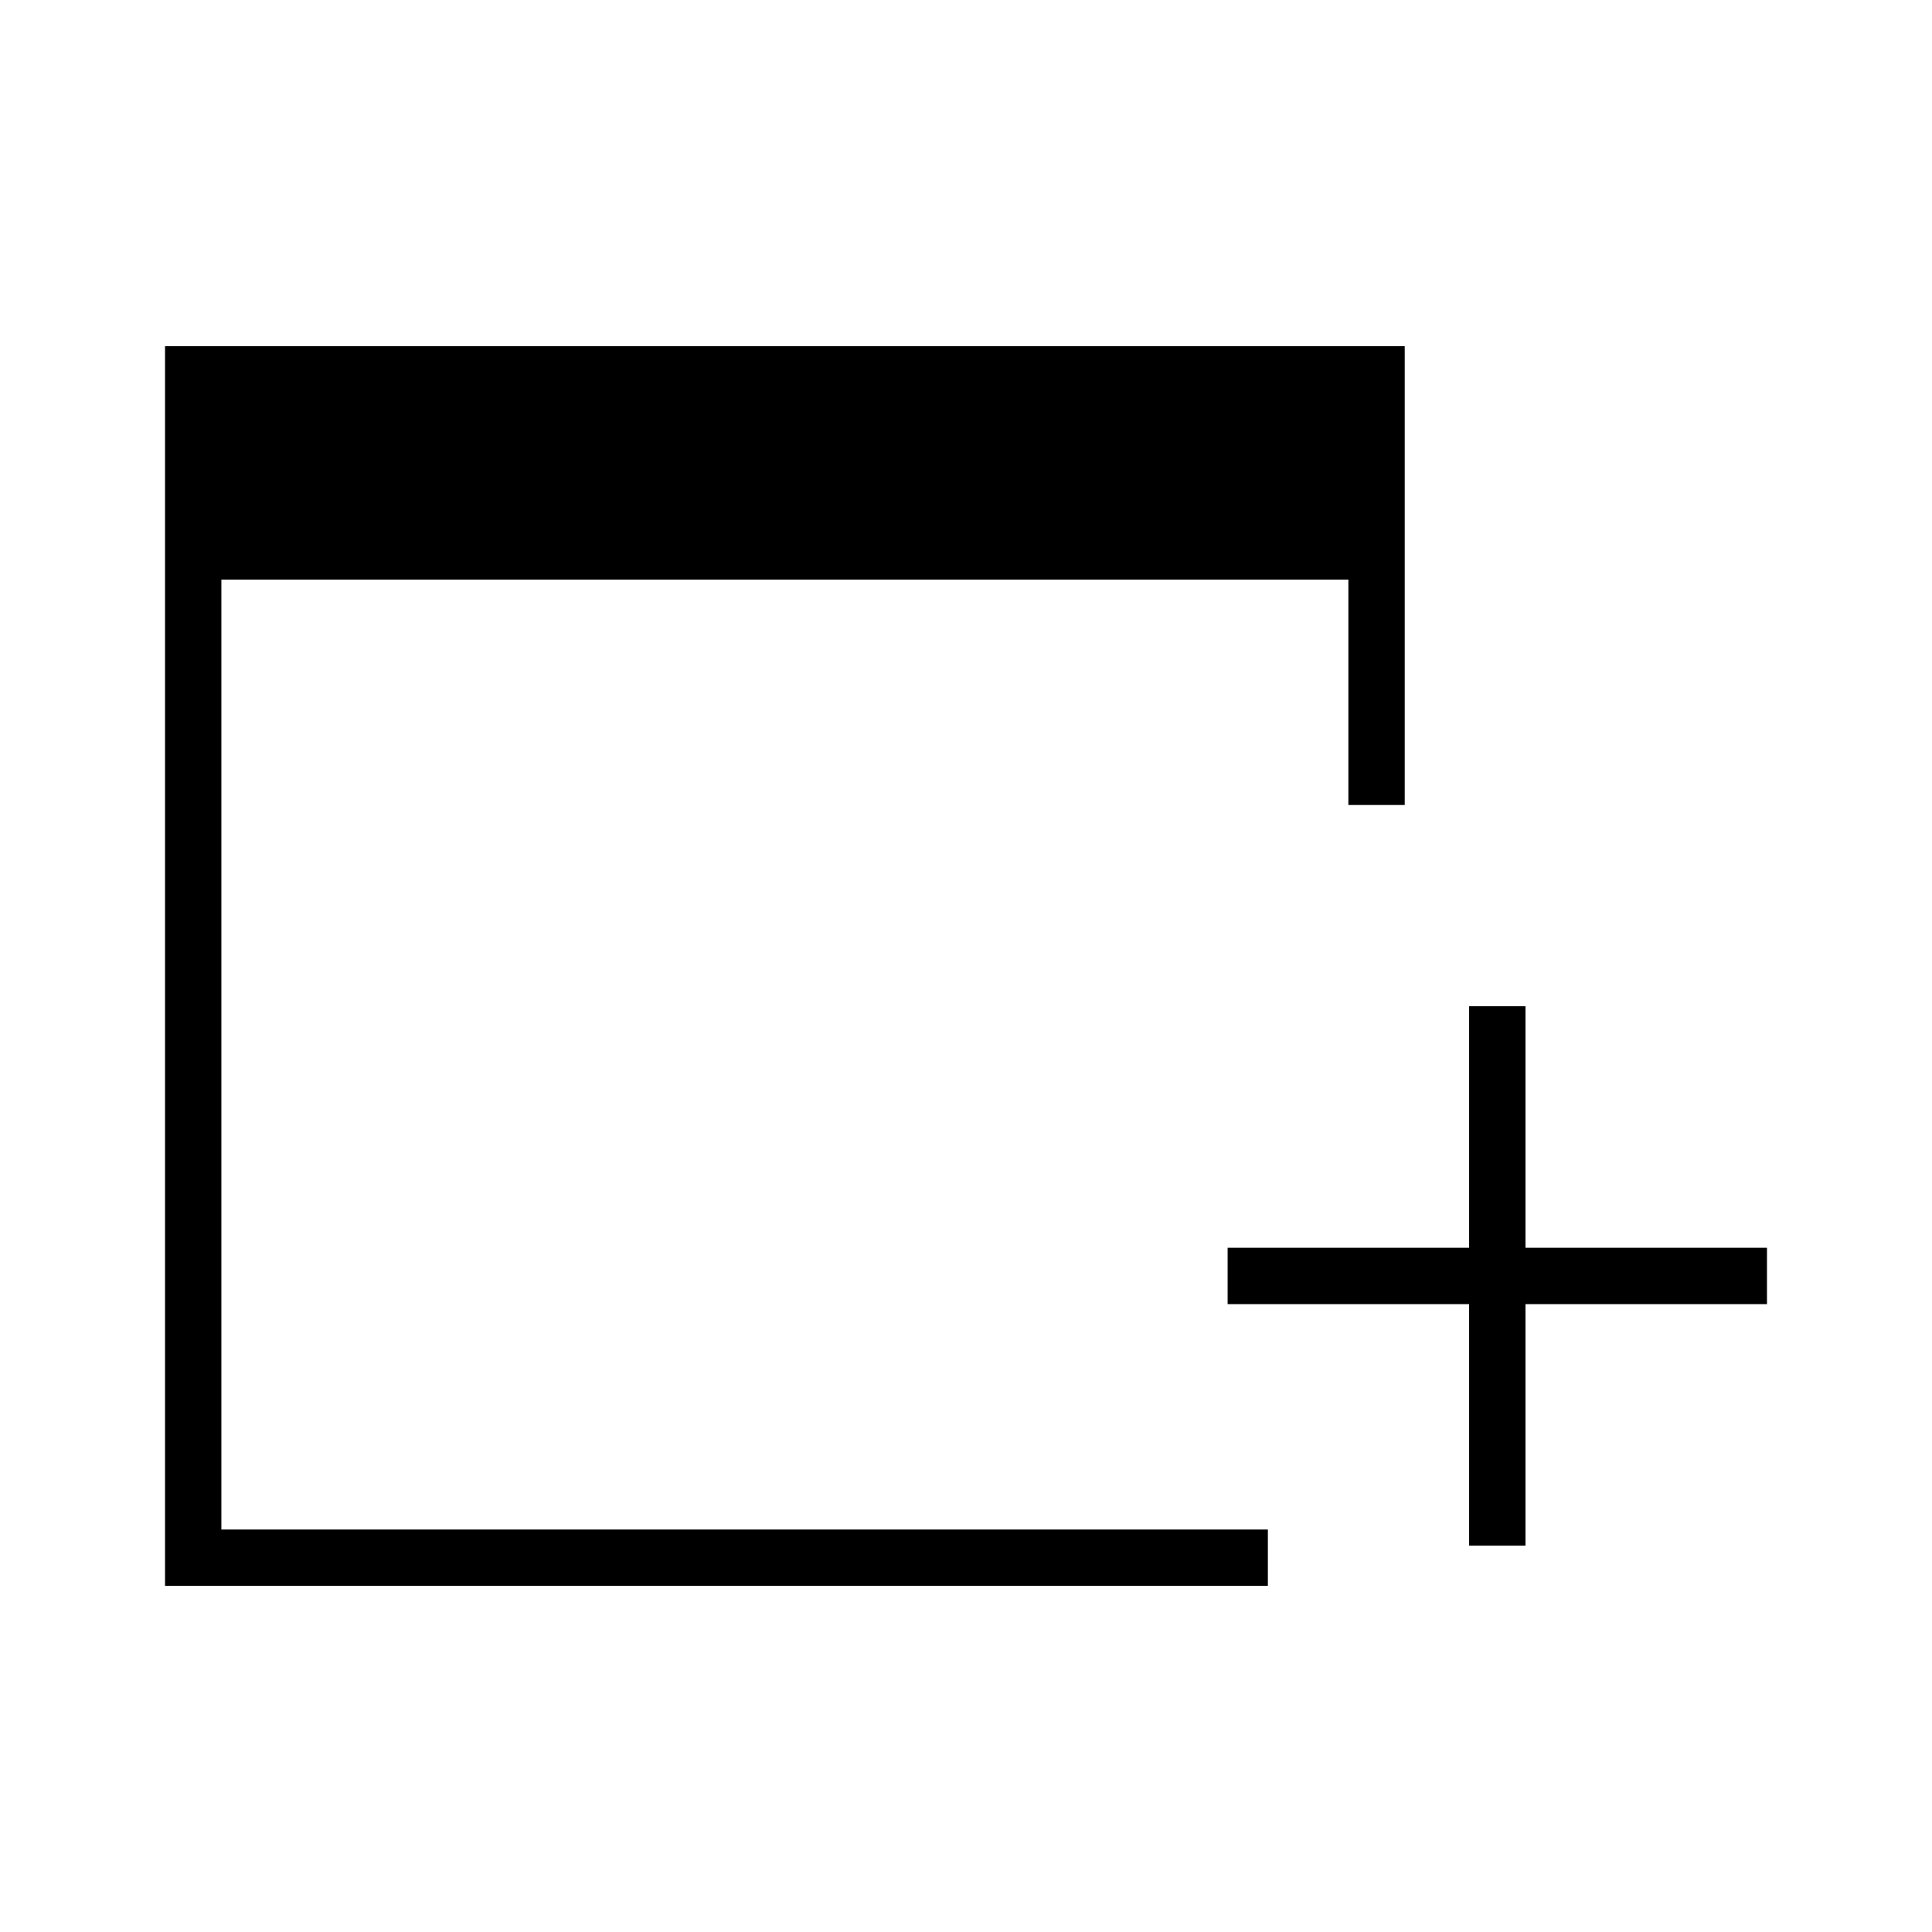 <svg xmlns="http://www.w3.org/2000/svg" height="24" viewBox="0 -960 960 960" width="24"><path d="M730-192v-120H610v-28h120v-120h28v120h120v28H758v120h-28ZM82-172v-616h616v228h-28v-112H110v472h520v28H82Z"/></svg>